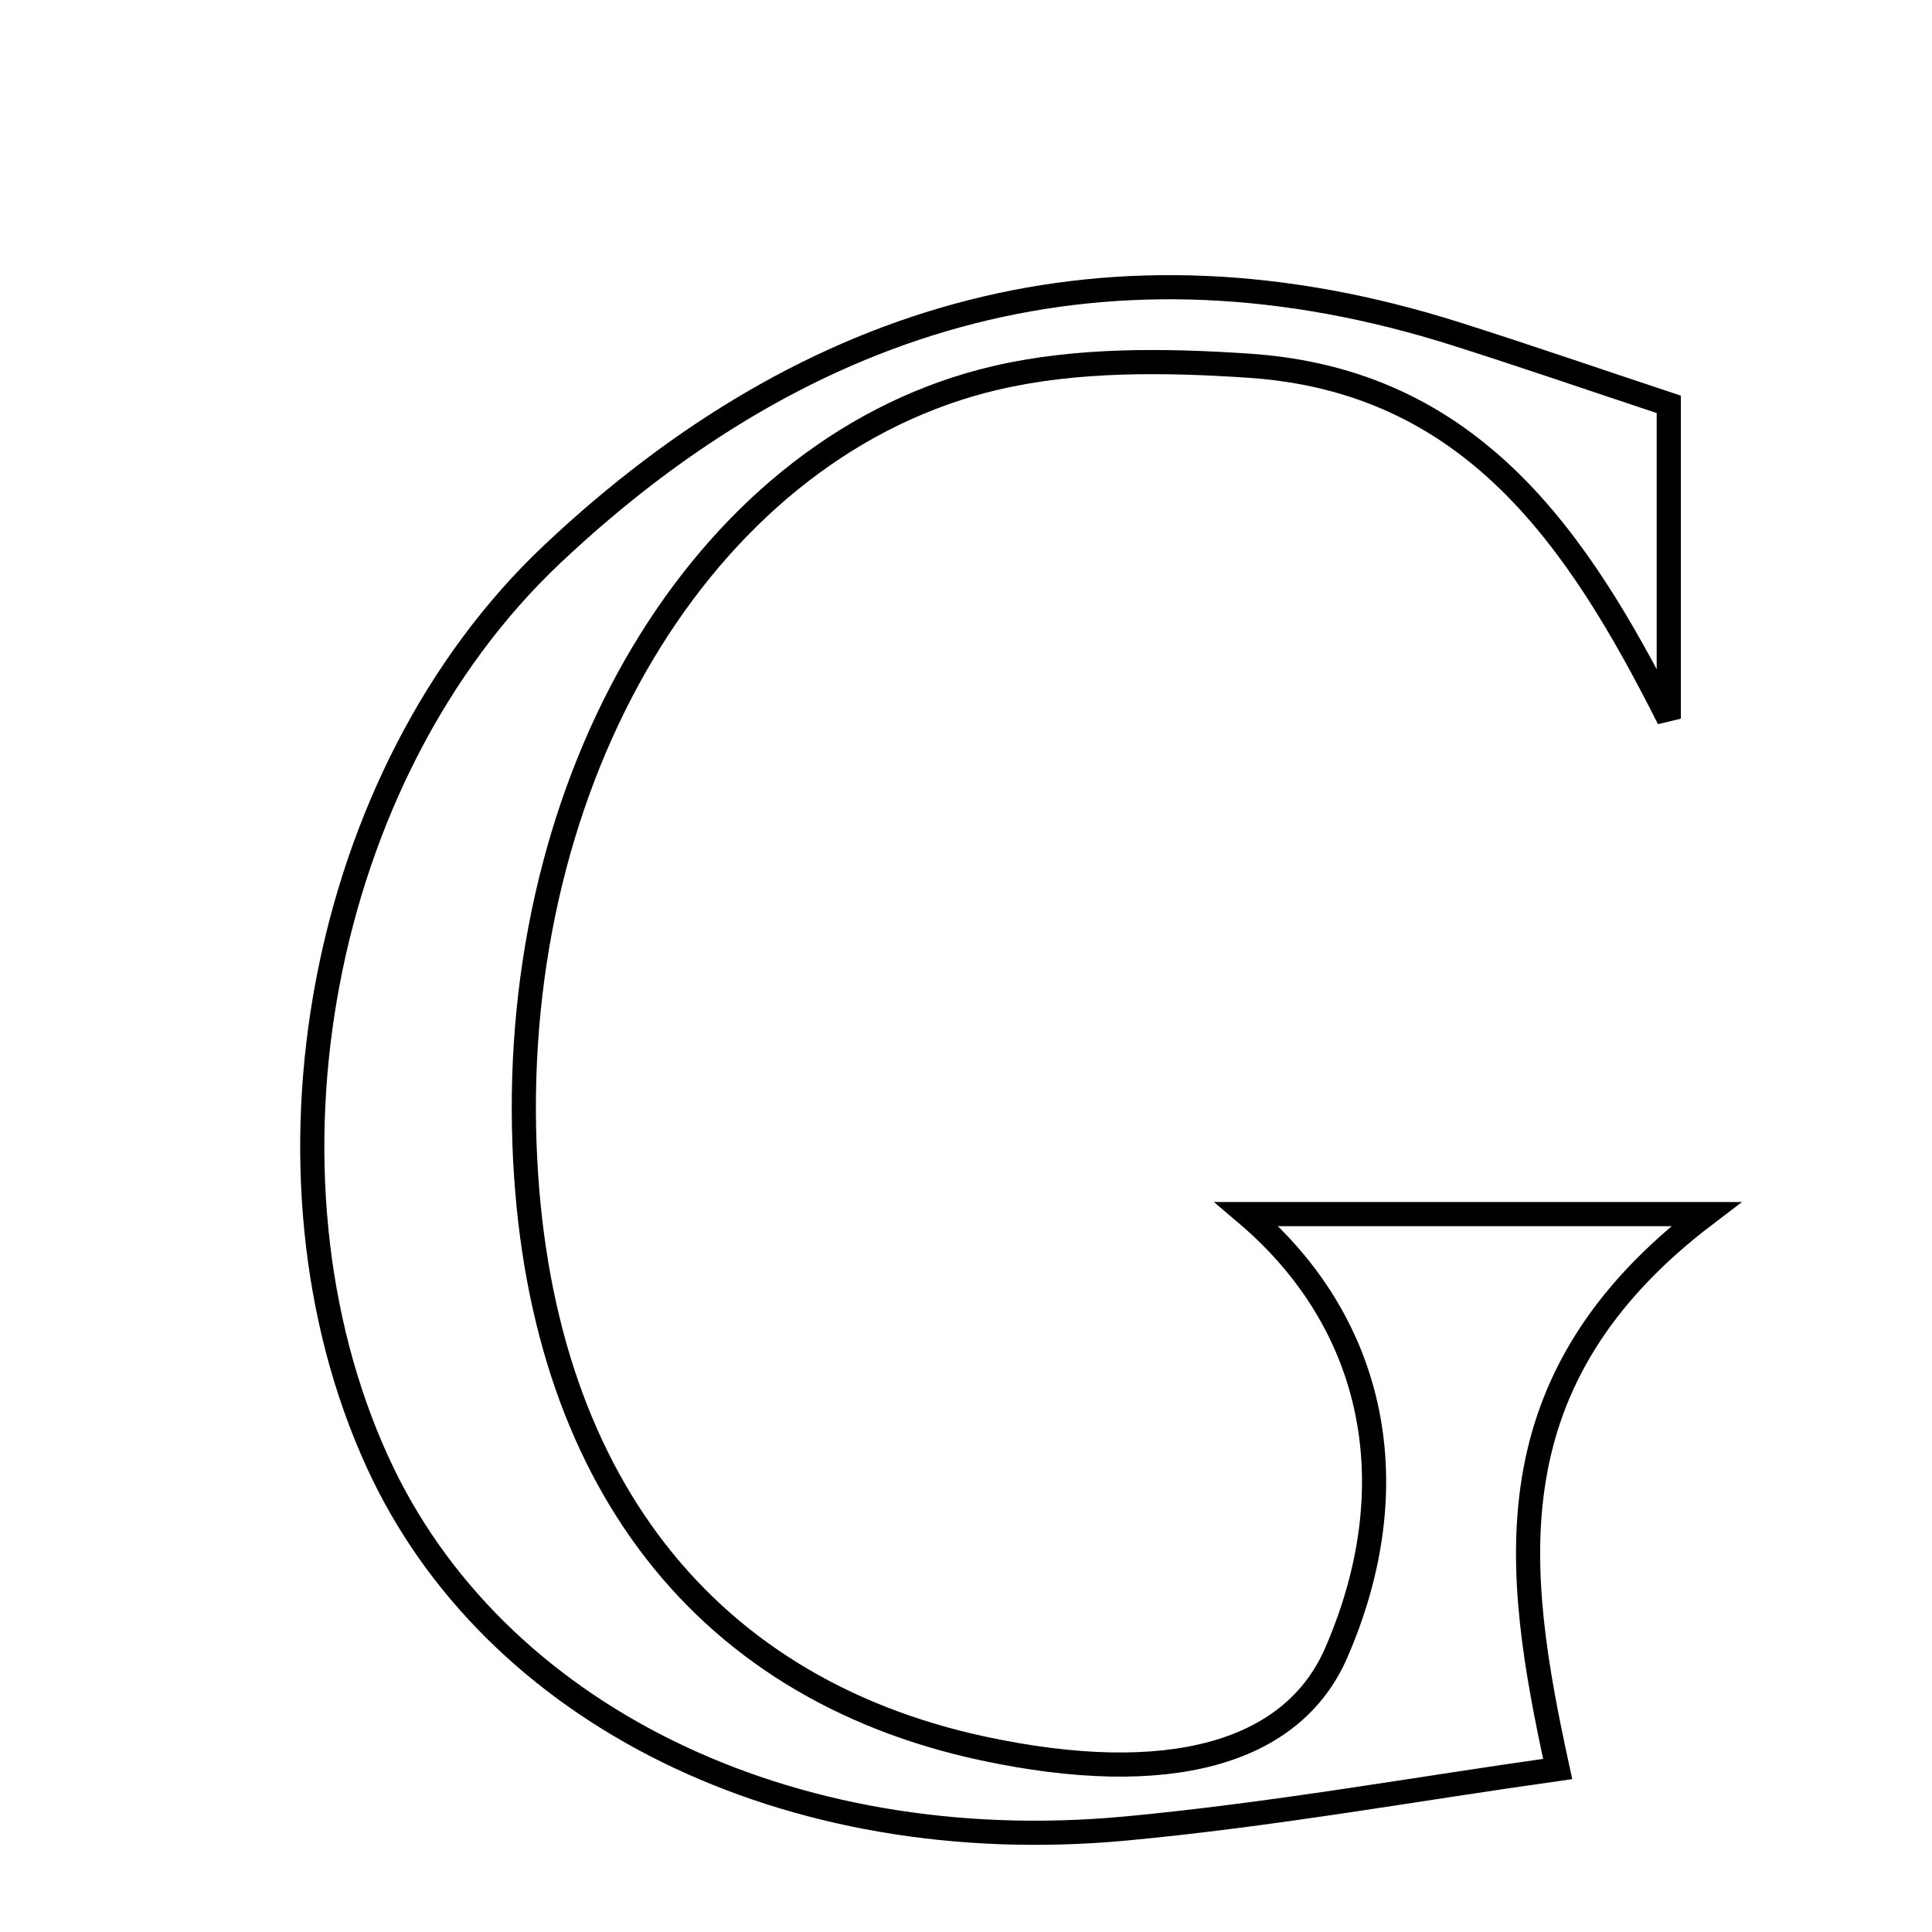 <svg xmlns="http://www.w3.org/2000/svg" viewBox="0.0 0.0 24.0 24.0" height="200px" width="200px"><path fill="none" stroke="black" stroke-width=".3" stroke-opacity="1.0"  filling="0" d="M18.095 4.15 C18.912 4.409 19.722 4.688 20.73 5.023 C20.73 6.465 20.73 7.696 20.73 8.928 C19.598 6.684 18.281 4.729 15.515 4.543 C14.472 4.473 13.377 4.459 12.37 4.694 C8.842 5.517 6.411 9.465 6.51 14.025 C6.6 18.205 8.643 20.958 12.22 21.722 C14.506 22.21 16.052 21.79 16.599 20.532 C17.5 18.462 17.094 16.448 15.488 15.082 C17.222 15.082 18.936 15.082 21.194 15.082 C18.486 17.137 18.811 19.501 19.35 21.975 C17.6 22.221 15.796 22.546 13.977 22.715 C9.77 23.106 6.118 21.283 4.692 18.167 C3.052 14.587 3.952 9.624 6.863 6.881 C10.064 3.865 13.8 2.787 18.095 4.15"></path></svg>
